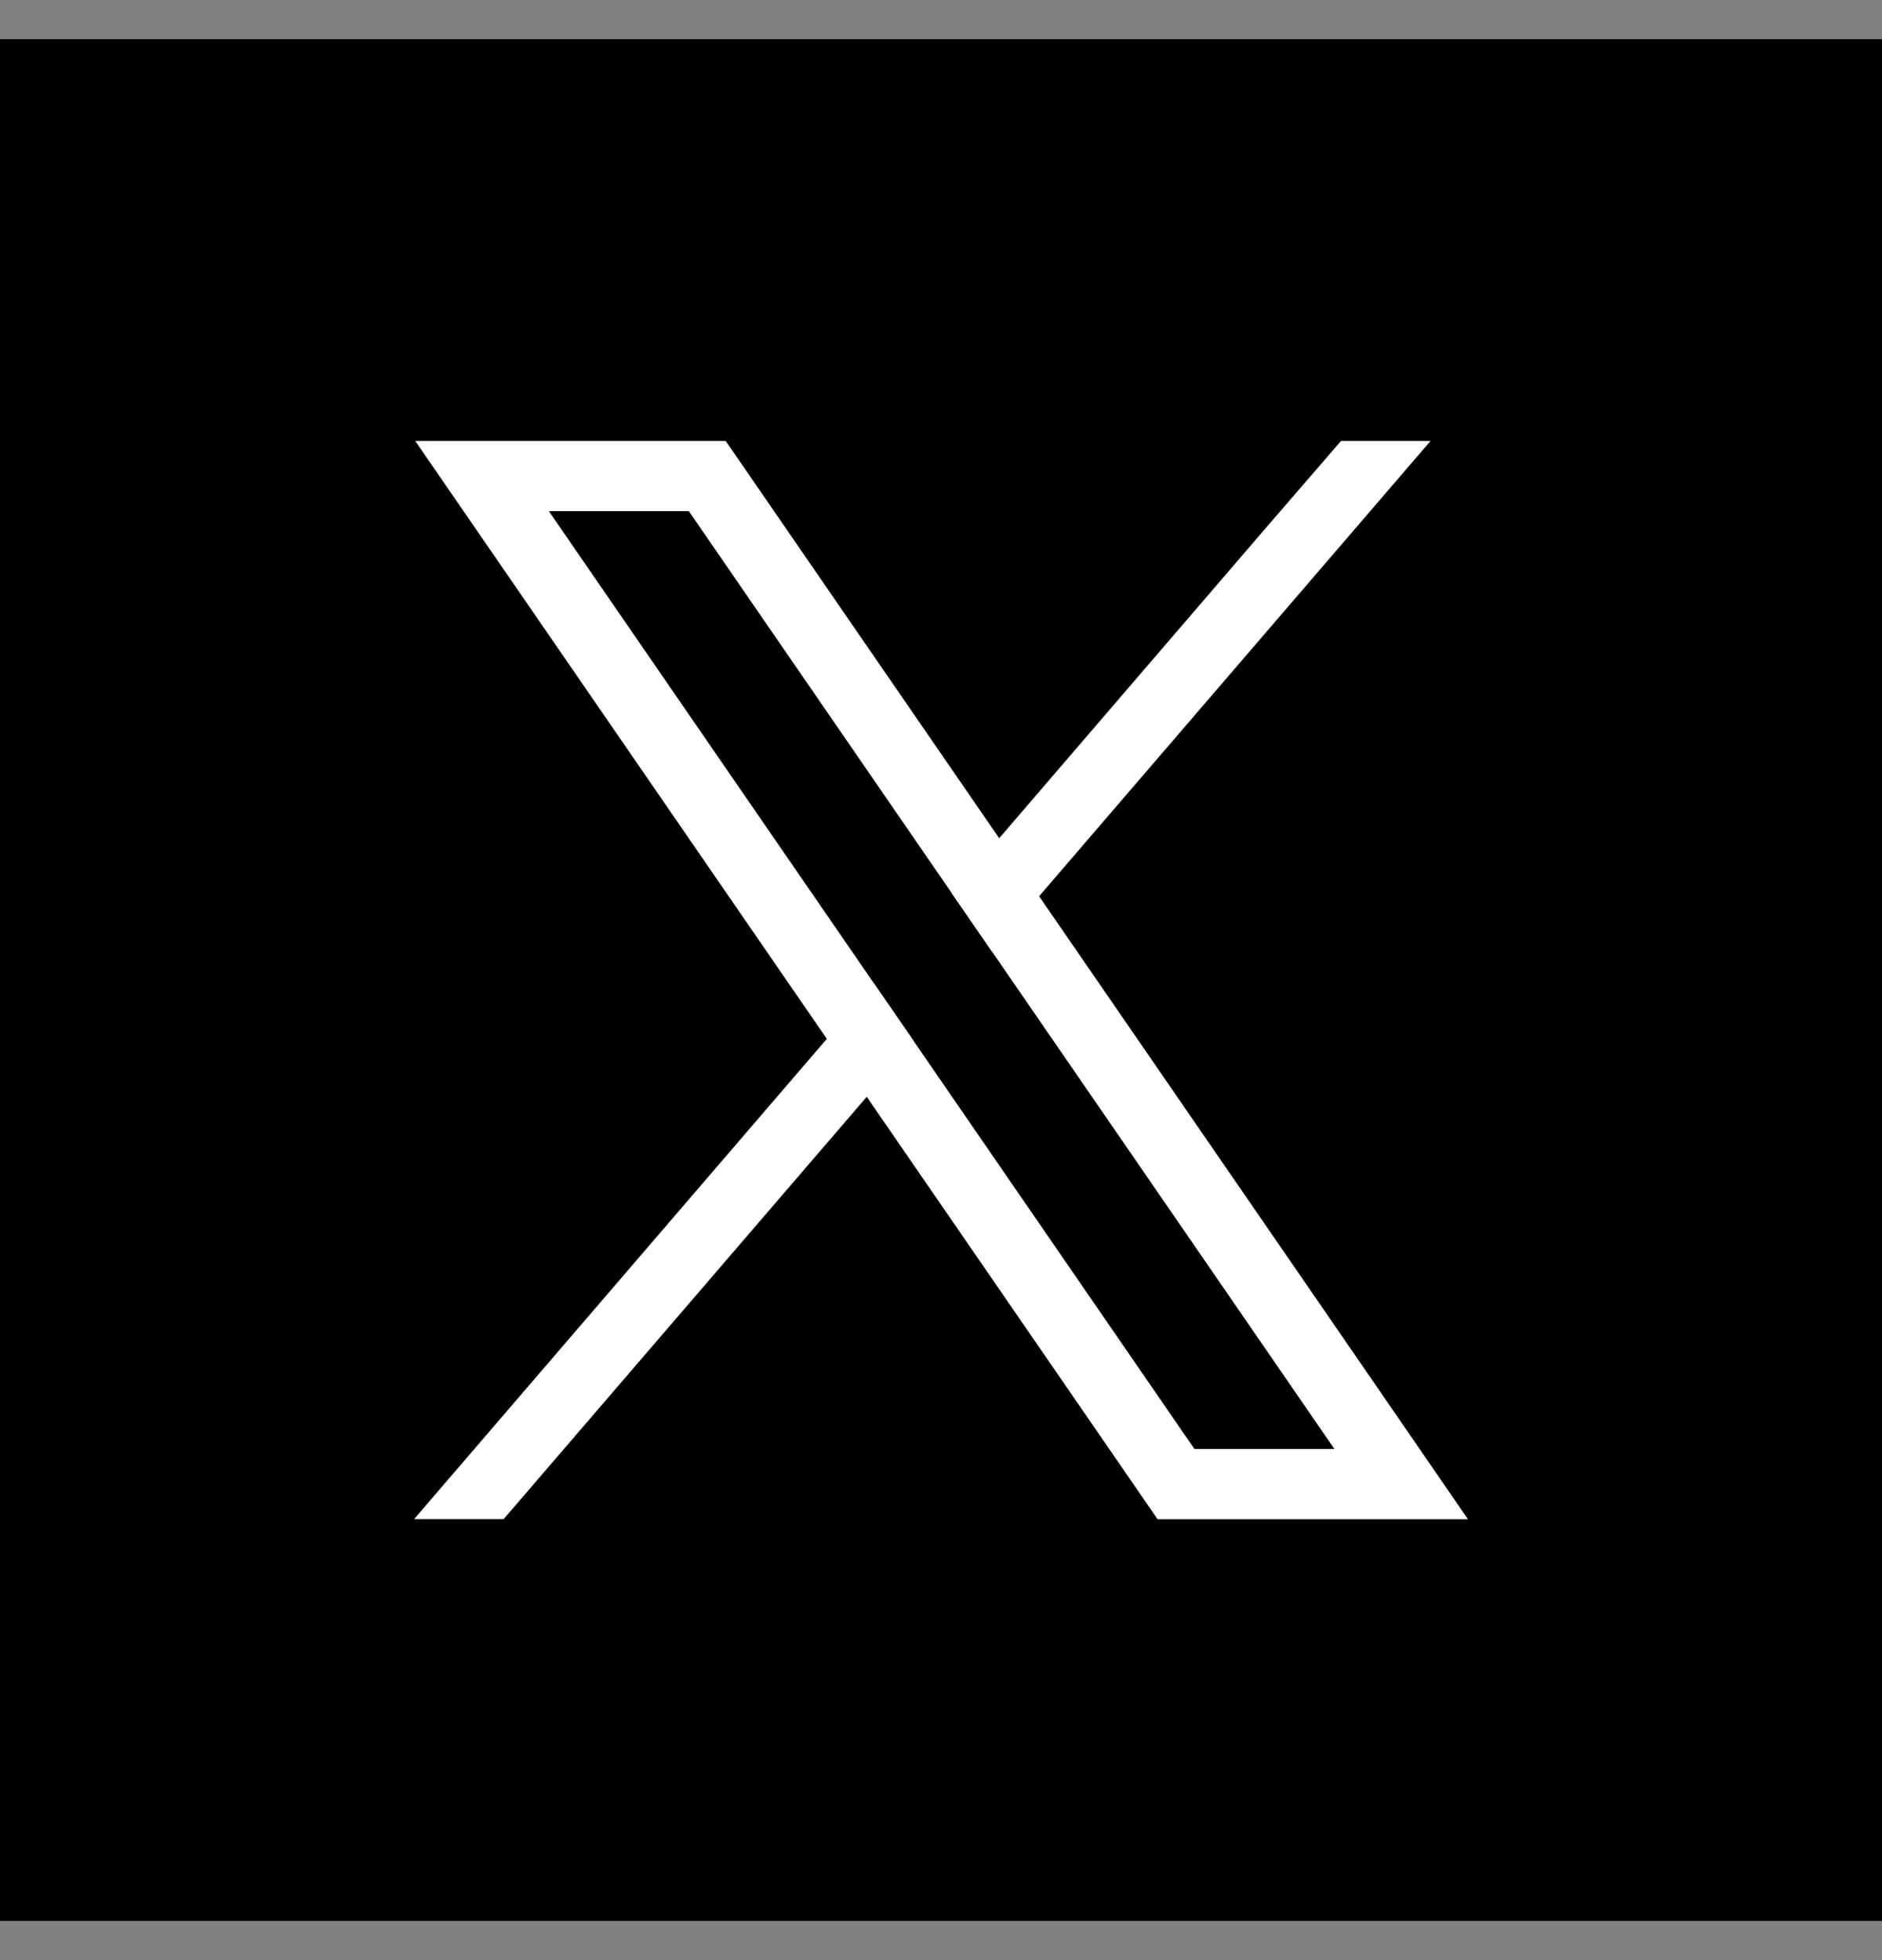 <svg width="24" height="25" viewBox="0 0 24 25" fill="none" xmlns="http://www.w3.org/2000/svg">
<rect x="0" y="0" width="24" height="25" fill="#808080" stroke="none"/>
<path d="M24 0.5H0V24.5H24V0.5Z" fill="black"/>
<path d="M17.755 17.974L13.251 11.431L12.742 10.691L9.521 6.011L9.254 5.624H5.295L6.261 7.027L10.544 13.25L11.053 13.989L14.495 18.989L14.762 19.377H18.72L17.755 17.974V17.974ZM15.232 18.481L11.657 13.286L11.148 12.547L6.999 6.519H8.784L12.139 11.394L12.648 12.133L17.017 18.481H15.232H15.232Z" fill="white"/>
<path d="M11.148 12.547L11.657 13.286L11.053 13.989L6.422 19.376H5.28L10.544 13.25L11.148 12.547Z" fill="white"/>
<path d="M18.243 5.624L13.251 11.431L12.648 12.133L12.139 11.394L12.742 10.691L16.124 6.755L17.101 5.624H18.243Z" fill="white"/>
</svg>
